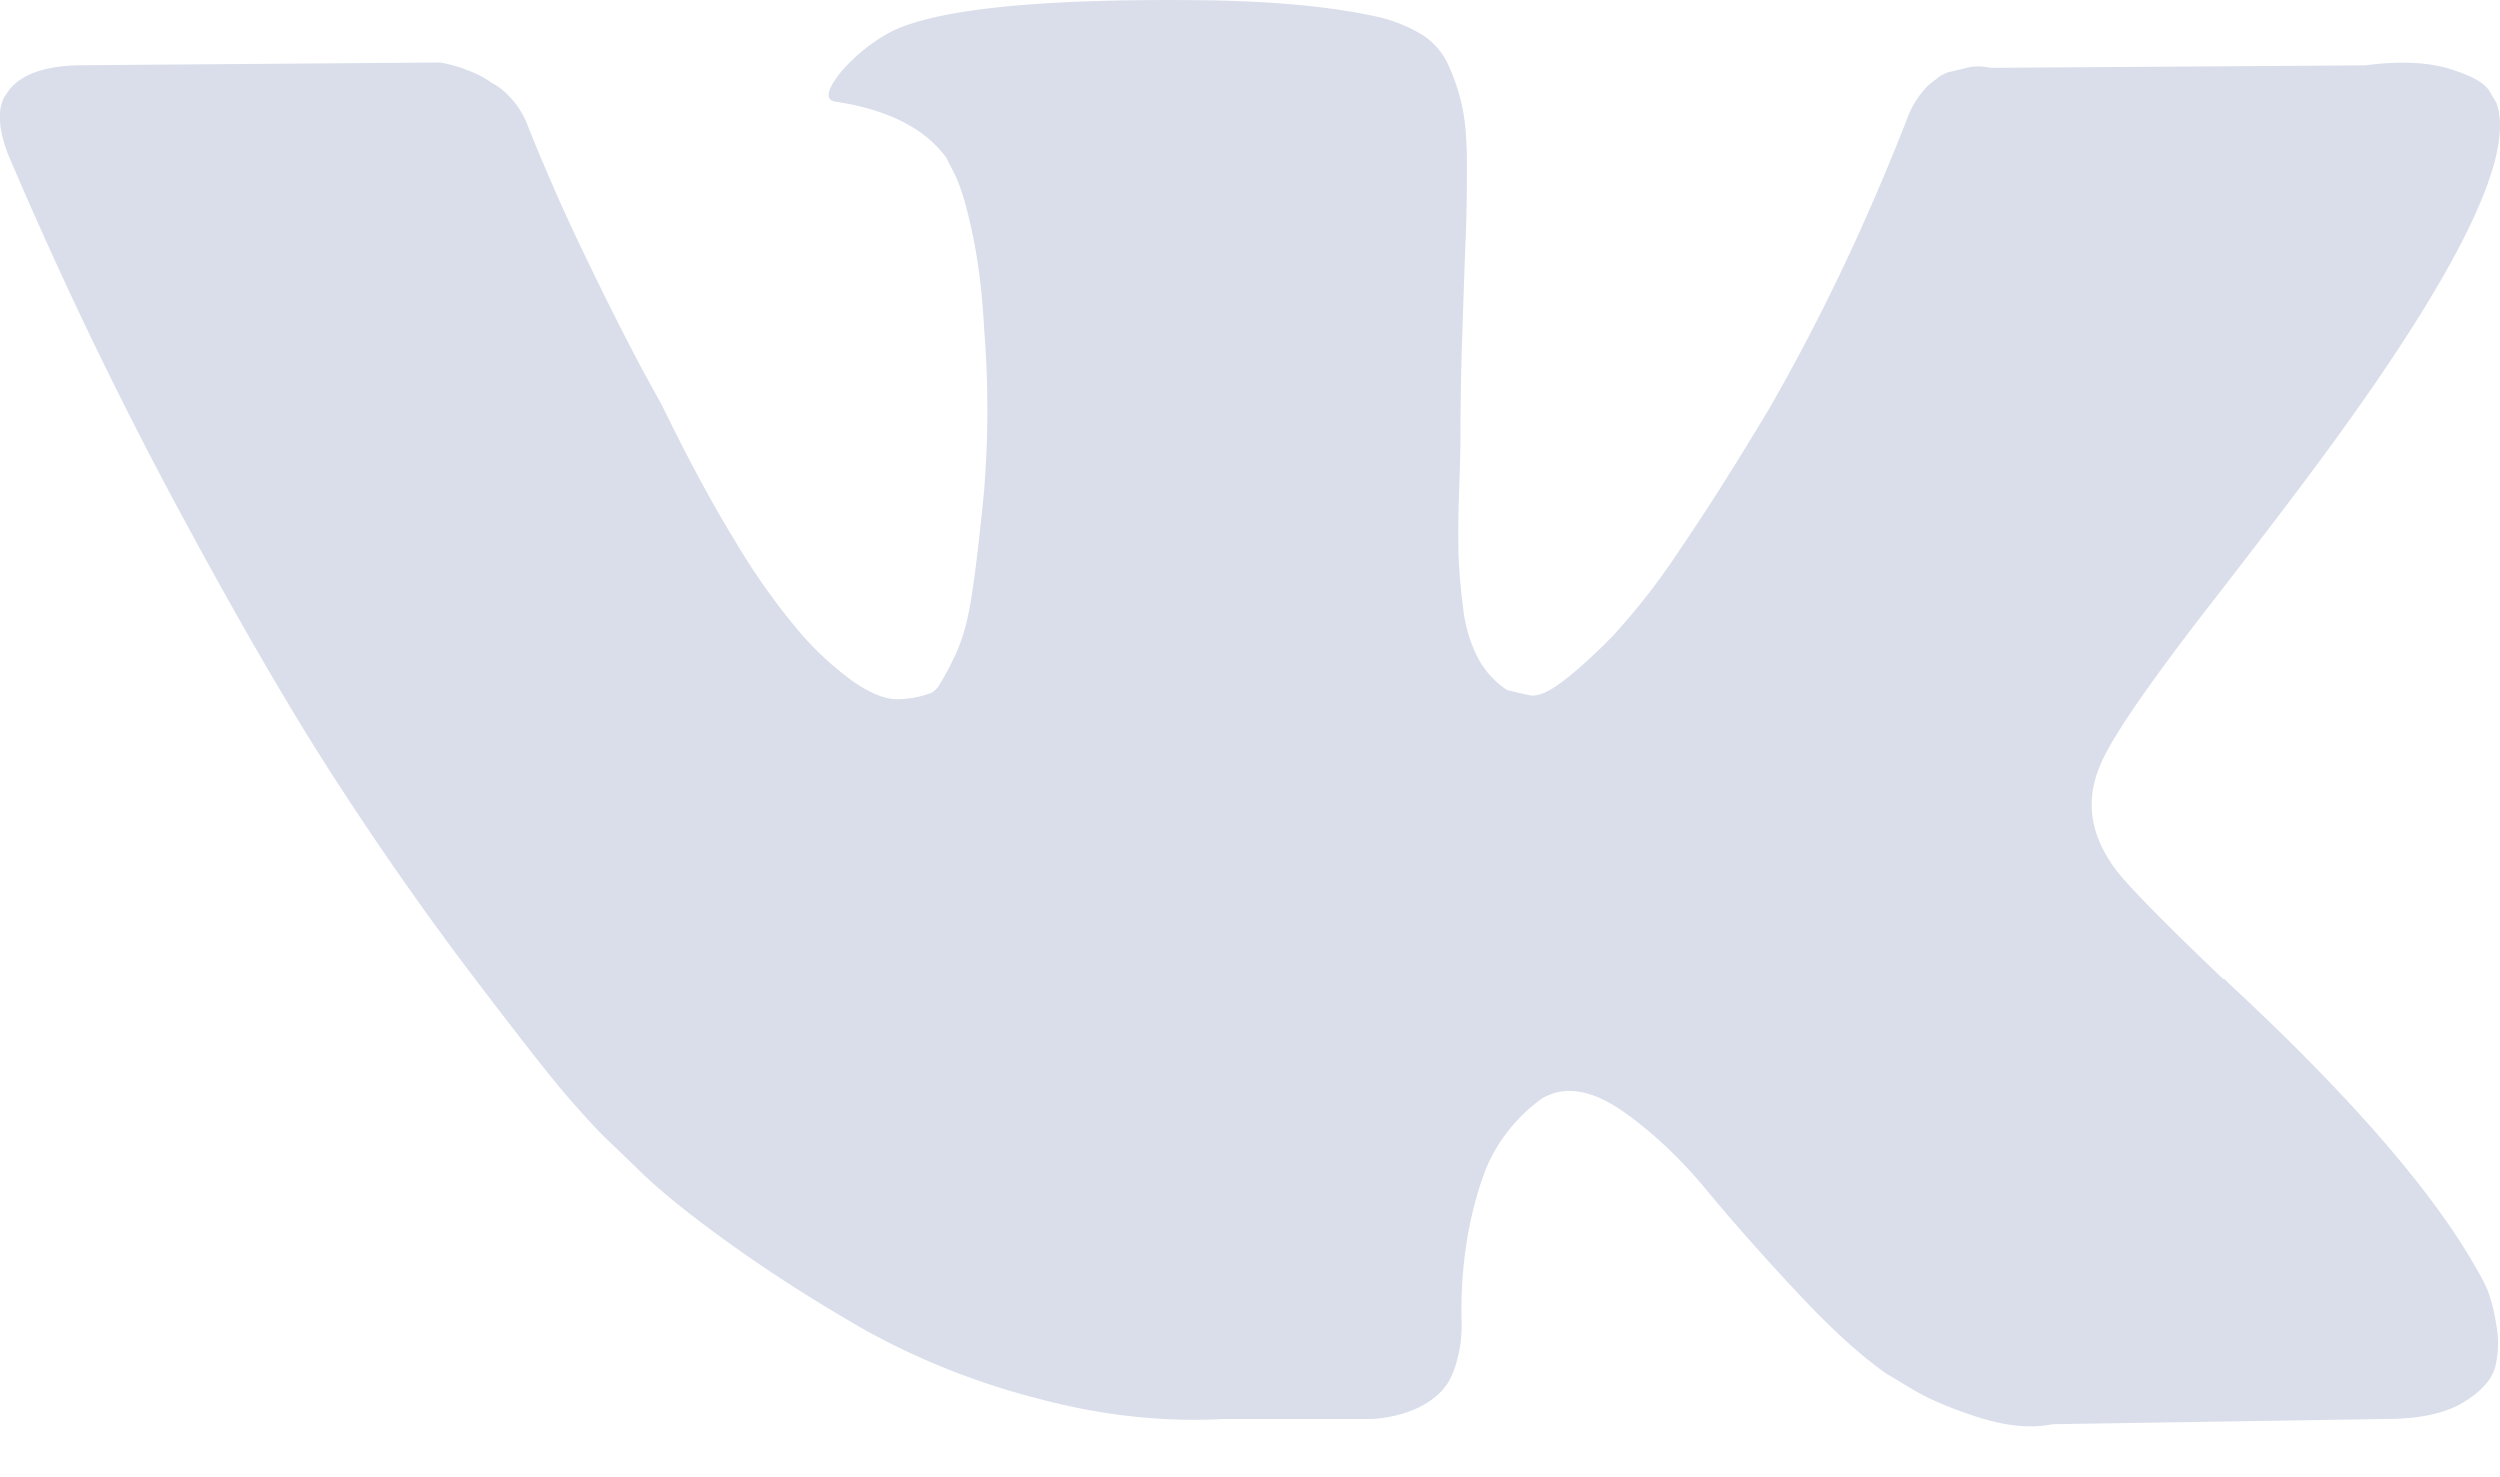 <svg xmlns="http://www.w3.org/2000/svg" width="22" height="13" viewBox="0 0 22 13">
    <g fill="none" fill-rule="evenodd">
        <path d="M-7-12h36v36H-7z"/>
        <path fill="#D9DEEA" fill-rule="nonzero" d="M21.883 11.336a1.507 1.507 0 0 0-.074-.143c-.382-.688-1.111-1.532-2.188-2.532l-.023-.023-.011-.011-.012-.012h-.011c-.489-.466-.798-.779-.928-.94-.237-.305-.29-.614-.16-.927.091-.237.435-.737 1.03-1.5.314-.405.562-.73.745-.974 1.321-1.756 1.894-2.879 1.718-3.368l-.068-.114c-.046-.069-.164-.131-.355-.189-.191-.057-.436-.067-.733-.028l-3.3.022a.428.428 0 0 0-.228.006l-.15.035-.057.028-.045.035a.51.51 0 0 0-.126.12.786.786 0 0 0-.115.2c-.359.924-.767 1.783-1.225 2.578-.283.473-.542.883-.78 1.231a5.925 5.925 0 0 1-.595.767c-.16.164-.305.296-.435.395-.13.1-.23.142-.298.126a8.394 8.394 0 0 1-.195-.045.762.762 0 0 1-.257-.281 1.257 1.257 0 0 1-.132-.447 4.925 4.925 0 0 1-.04-.464 9.691 9.691 0 0 1 .005-.55c.008-.236.012-.397.012-.48 0-.29.006-.606.017-.946.012-.34.02-.609.029-.807.008-.199.011-.409.011-.63 0-.222-.013-.395-.04-.521a1.783 1.783 0 0 0-.12-.367.617.617 0 0 0-.235-.275 1.324 1.324 0 0 0-.383-.155c-.405-.091-.92-.14-1.547-.148-1.42-.016-2.333.076-2.738.275-.16.084-.305.198-.435.343-.137.168-.156.26-.057.275.458.069.782.233.973.492l.07.138c.053.1.106.275.16.527.053.252.087.53.103.836a8.916 8.916 0 0 1 0 1.432c-.039.397-.075.706-.11.928-.034.221-.085.4-.154.538a2.271 2.271 0 0 1-.137.252.197.197 0 0 1-.058.057.858.858 0 0 1-.309.058c-.107 0-.237-.054-.39-.16a2.748 2.748 0 0 1-.475-.442 5.895 5.895 0 0 1-.555-.785c-.206-.336-.42-.733-.642-1.19l-.183-.333a28.574 28.574 0 0 1-.47-.933 18 18 0 0 1-.526-1.186.755.755 0 0 0-.275-.367L4.318.723a.784.784 0 0 0-.183-.097A1.216 1.216 0 0 0 3.872.55L.733.574C.413.574.195.647.08.792L.034.86A.37.37 0 0 0 0 1.044c0 .084.023.187.069.309a37.802 37.802 0 0 0 1.495 3.116c.538 1 1.006 1.806 1.403 2.416.397.611.801 1.188 1.214 1.73.412.542.685.89.819 1.042.133.153.238.268.315.344l.286.275c.183.183.453.403.808.658.355.256.748.508 1.18.757a6.4 6.4 0 0 0 1.506.606c.573.157 1.13.22 1.672.19h1.318c.267-.023.47-.107.607-.252l.045-.058a.76.76 0 0 0 .086-.212c.027-.095.04-.2.04-.314a3.774 3.774 0 0 1 .074-.888c.058-.263.123-.462.195-.596a1.464 1.464 0 0 1 .442-.504.747.747 0 0 1 .091-.04c.183-.06.399-.002.647.178.249.18.481.401.7.664.217.264.478.56.784.888.305.328.572.573.801.733l.23.138c.152.091.351.175.595.252.244.076.458.095.642.057l2.932-.046c.29 0 .516-.048.676-.143.16-.096.255-.2.286-.315a.887.887 0 0 0 .006-.39 1.438 1.438 0 0 0-.08-.303z"/>
    </g>
</svg>
